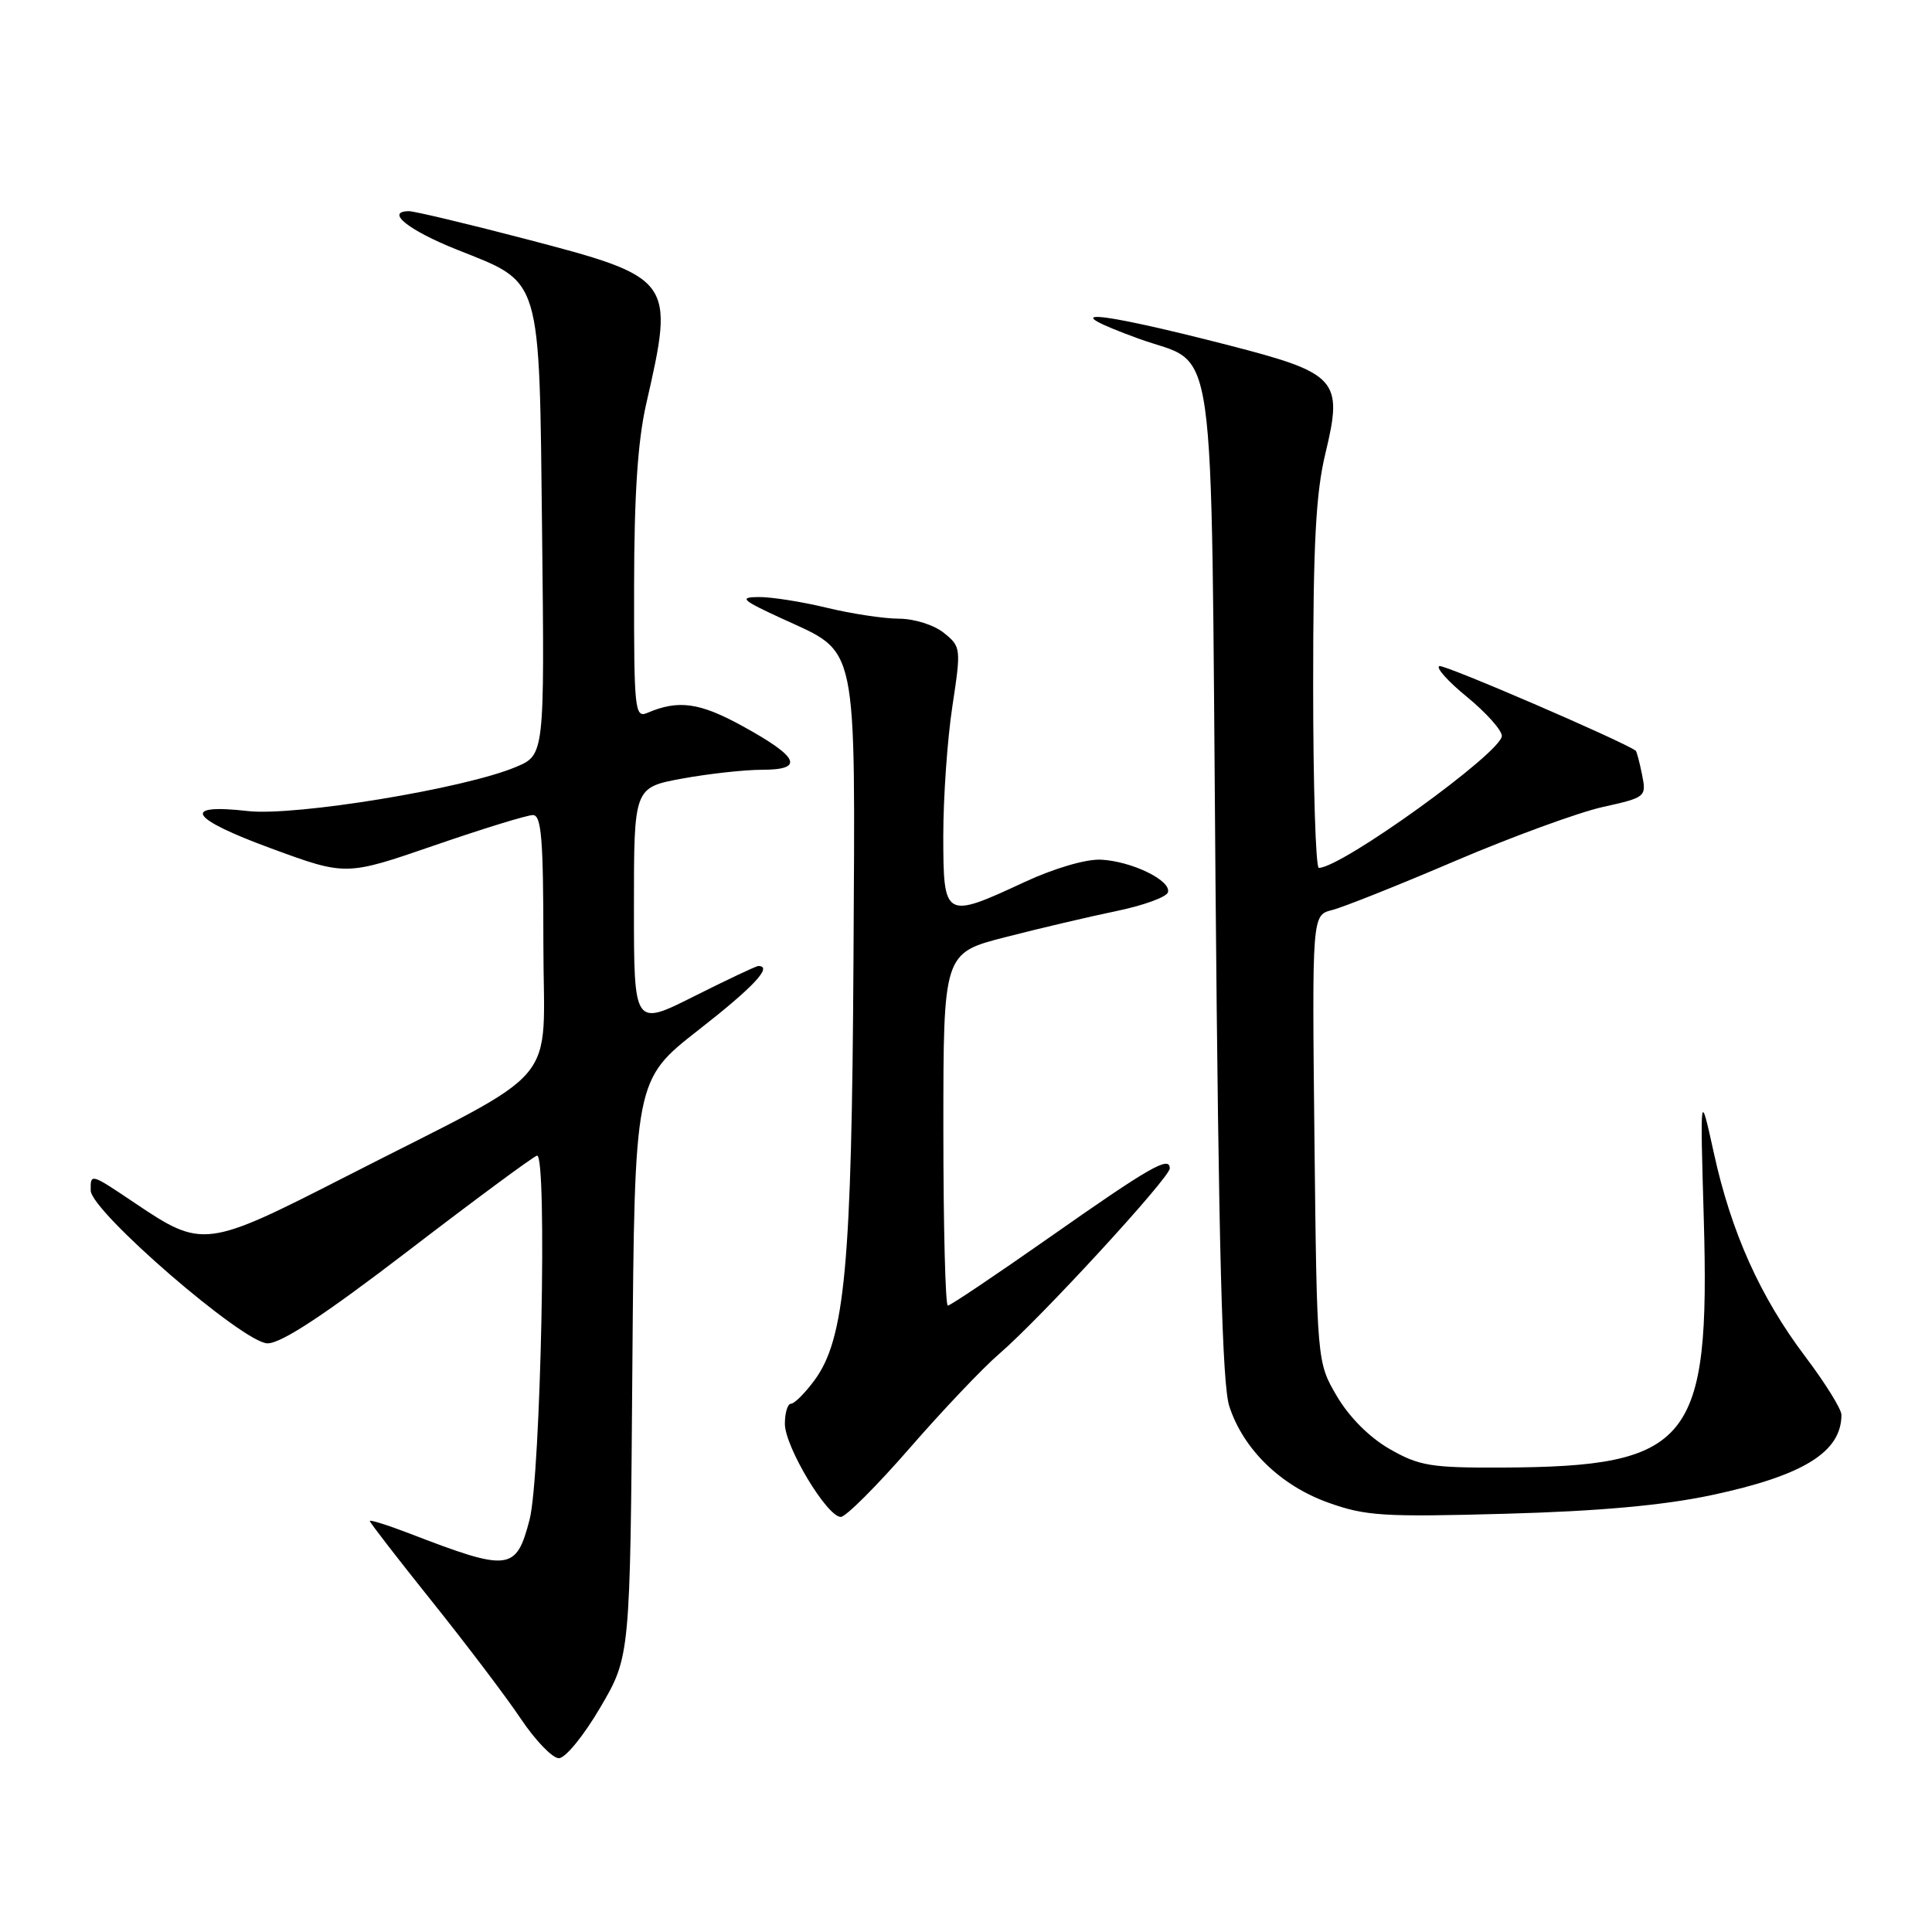 <?xml version="1.0" encoding="UTF-8" standalone="no"?>
<!DOCTYPE svg PUBLIC "-//W3C//DTD SVG 1.1//EN" "http://www.w3.org/Graphics/SVG/1.1/DTD/svg11.dtd" >
<svg xmlns="http://www.w3.org/2000/svg" xmlns:xlink="http://www.w3.org/1999/xlink" version="1.1" viewBox="0 0 256 256">
 <g >
 <path fill="currentColor"
d=" M 79.54 226.25 C 83.50 219.50 83.50 219.50 83.79 181.30 C 84.09 143.10 84.09 143.10 92.54 136.49 C 99.85 130.79 102.46 128.00 100.48 128.00 C 100.19 128.00 96.37 129.81 91.98 132.01 C 84.00 136.02 84.00 136.02 84.00 120.18 C 84.00 104.35 84.00 104.35 90.37 103.17 C 93.87 102.53 98.63 102.00 100.95 102.00 C 106.63 102.00 105.90 100.34 98.44 96.24 C 92.70 93.08 89.90 92.69 85.75 94.47 C 84.12 95.16 84.00 94.01 84.02 77.86 C 84.03 65.59 84.50 58.45 85.63 53.50 C 89.41 36.98 89.28 36.80 69.50 31.63 C 61.80 29.62 54.90 27.98 54.17 27.98 C 51.00 28.02 54.13 30.52 60.55 33.08 C 71.88 37.60 71.44 36.14 71.83 70.59 C 72.16 100.04 72.16 100.04 68.33 101.64 C 61.53 104.50 39.13 108.17 32.86 107.47 C 23.87 106.45 25.11 108.45 35.93 112.42 C 45.84 116.06 45.84 116.06 57.53 112.03 C 63.96 109.81 69.85 108.00 70.61 108.00 C 71.74 108.00 72.00 111.16 72.00 124.98 C 72.00 144.56 75.04 140.97 45.87 155.88 C 27.28 165.38 26.83 165.44 17.87 159.41 C 11.98 155.45 11.99 155.45 12.02 157.75 C 12.06 160.52 32.28 178.00 35.45 178.00 C 37.28 178.00 42.96 174.27 54.08 165.75 C 62.87 159.01 70.55 153.33 71.15 153.13 C 72.54 152.65 71.66 195.67 70.17 201.37 C 68.39 208.19 67.48 208.29 54.25 203.19 C 51.36 202.08 49.00 201.34 49.00 201.54 C 49.00 201.74 52.71 206.54 57.25 212.21 C 61.79 217.88 67.08 224.86 69.00 227.73 C 70.92 230.60 73.19 232.96 74.04 232.97 C 74.90 232.99 77.33 230.02 79.54 226.25 Z  M 120.55 191.87 C 124.92 186.85 130.24 181.25 132.37 179.42 C 137.79 174.77 155.00 156.06 155.00 154.82 C 155.00 153.10 152.37 154.62 138.99 164.01 C 131.94 168.95 125.92 173.00 125.59 173.00 C 125.27 173.00 125.00 162.49 125.00 149.64 C 125.00 126.28 125.00 126.28 133.25 124.17 C 137.79 123.00 144.40 121.45 147.93 120.72 C 151.47 119.99 154.54 118.88 154.75 118.25 C 155.27 116.70 149.99 114.12 145.88 113.91 C 143.90 113.82 139.72 115.04 135.77 116.87 C 125.15 121.81 125.00 121.73 124.99 110.75 C 124.99 105.66 125.53 97.95 126.19 93.62 C 127.36 85.90 127.34 85.69 125.08 83.87 C 123.79 82.82 121.18 81.99 119.14 81.98 C 117.14 81.98 112.80 81.32 109.50 80.52 C 106.20 79.72 102.15 79.09 100.50 79.11 C 97.88 79.14 98.28 79.51 103.67 81.99 C 113.80 86.66 113.32 84.38 113.09 127.26 C 112.86 167.76 111.96 177.43 107.91 182.91 C 106.65 184.61 105.26 186.00 104.81 186.00 C 104.37 186.00 104.00 187.20 104.00 188.66 C 104.00 191.69 109.59 201.00 111.41 201.00 C 112.07 201.00 116.18 196.89 120.55 191.87 Z  M 226.76 198.12 C 238.95 195.53 244.00 192.41 244.00 187.47 C 244.00 186.72 241.86 183.27 239.24 179.80 C 233.24 171.86 229.40 163.32 227.09 152.76 C 225.27 144.50 225.27 144.50 225.76 161.50 C 226.61 191.14 224.00 194.35 199.00 194.46 C 189.60 194.50 188.05 194.24 184.15 192.01 C 181.47 190.48 178.79 187.79 177.15 185.01 C 174.50 180.50 174.50 180.50 174.17 150.88 C 173.85 121.26 173.85 121.26 176.50 120.59 C 177.96 120.22 185.30 117.30 192.82 114.08 C 200.35 110.87 209.13 107.66 212.34 106.94 C 218.09 105.66 218.17 105.60 217.58 102.64 C 217.25 100.99 216.87 99.57 216.74 99.47 C 214.91 98.16 191.42 88.03 190.73 88.26 C 190.20 88.43 191.85 90.28 194.39 92.35 C 196.92 94.43 199.00 96.75 199.00 97.51 C 199.00 99.68 177.78 114.99 174.75 115.00 C 174.34 115.00 174.00 104.15 174.00 90.89 C 174.00 72.00 174.35 65.32 175.64 60.01 C 177.98 50.30 177.22 49.46 162.78 45.74 C 144.75 41.11 139.48 40.72 150.84 44.86 C 161.39 48.71 160.42 41.86 161.06 116.85 C 161.48 165.61 161.95 183.49 162.89 186.34 C 164.75 192.05 169.69 196.85 176.01 199.11 C 180.94 200.88 183.34 201.03 199.50 200.58 C 211.91 200.24 220.38 199.47 226.76 198.12 Z "/>
</g>
</svg>